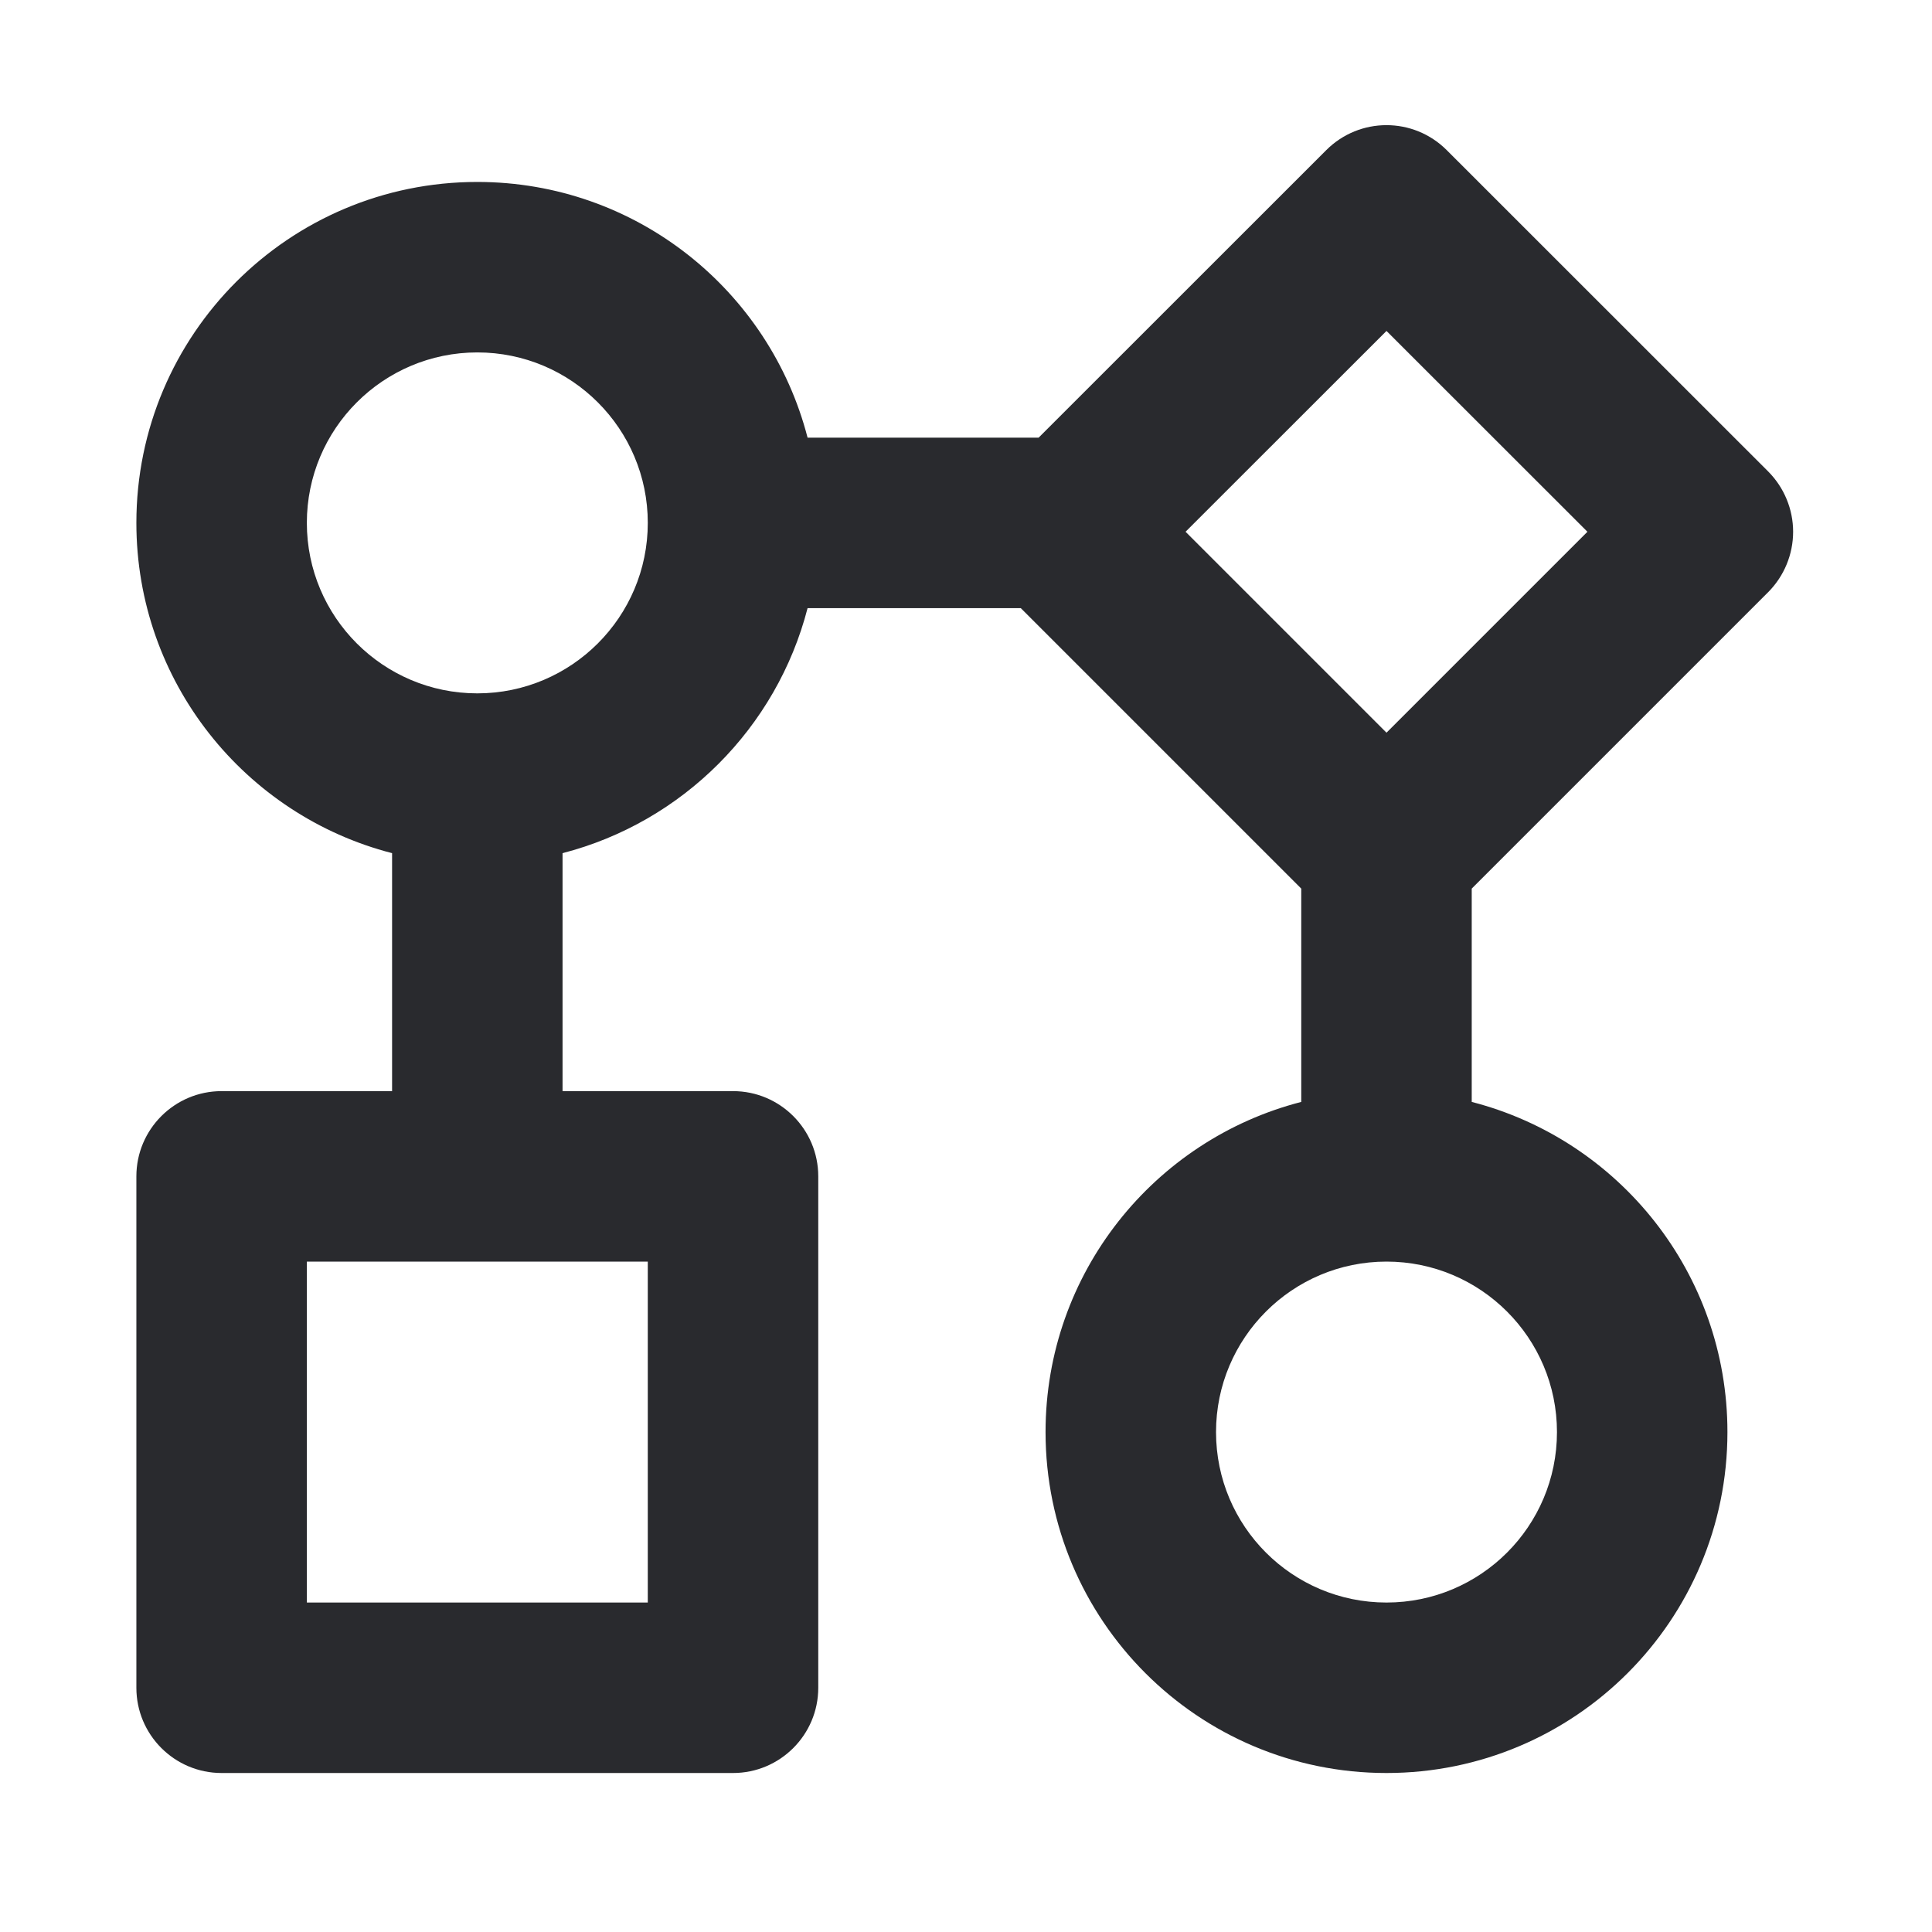 <svg width="17" height="17" viewBox="0 0 17 17" fill="none" xmlns="http://www.w3.org/2000/svg">
<path fill-rule="evenodd" clip-rule="evenodd" d="M11.67 1.321C11.963 1.028 12.437 1.028 12.73 1.321L15.559 4.149C15.699 4.29 15.778 4.481 15.778 4.679C15.778 4.878 15.699 5.069 15.559 5.21L12.95 7.819V9.696C14.244 10.029 15.2 11.203 15.2 12.601C15.2 14.258 13.857 15.601 12.2 15.601C10.543 15.601 9.2 14.258 9.2 12.601C9.2 11.203 10.156 10.029 11.45 9.696V7.819L8.982 5.351H7.106C6.834 6.405 6.004 7.235 4.95 7.507L4.95 9.601H6.45C6.864 9.601 7.2 9.937 7.2 10.351V14.851C7.2 15.265 6.864 15.601 6.45 15.601H1.95C1.536 15.601 1.2 15.265 1.2 14.851V10.351C1.2 9.937 1.536 9.601 1.95 9.601H3.45L3.45 7.507C2.156 7.174 1.2 5.999 1.2 4.601C1.2 2.944 2.543 1.601 4.2 1.601C5.598 1.601 6.772 2.557 7.106 3.851H9.139L11.67 1.321ZM10.432 4.679L12.2 6.447L13.968 4.679L12.2 2.912L10.432 4.679ZM4.2 3.101C3.372 3.101 2.7 3.773 2.7 4.601C2.7 5.429 3.372 6.101 4.2 6.101C5.028 6.101 5.7 5.429 5.7 4.601C5.7 3.773 5.028 3.101 4.2 3.101ZM2.7 11.101V14.101H5.7V11.101H2.7ZM12.2 11.101C11.372 11.101 10.7 11.773 10.7 12.601C10.7 13.43 11.372 14.101 12.2 14.101C13.028 14.101 13.7 13.43 13.7 12.601C13.7 11.773 13.028 11.101 12.2 11.101Z" fill="#292A2E"/>
</svg>
